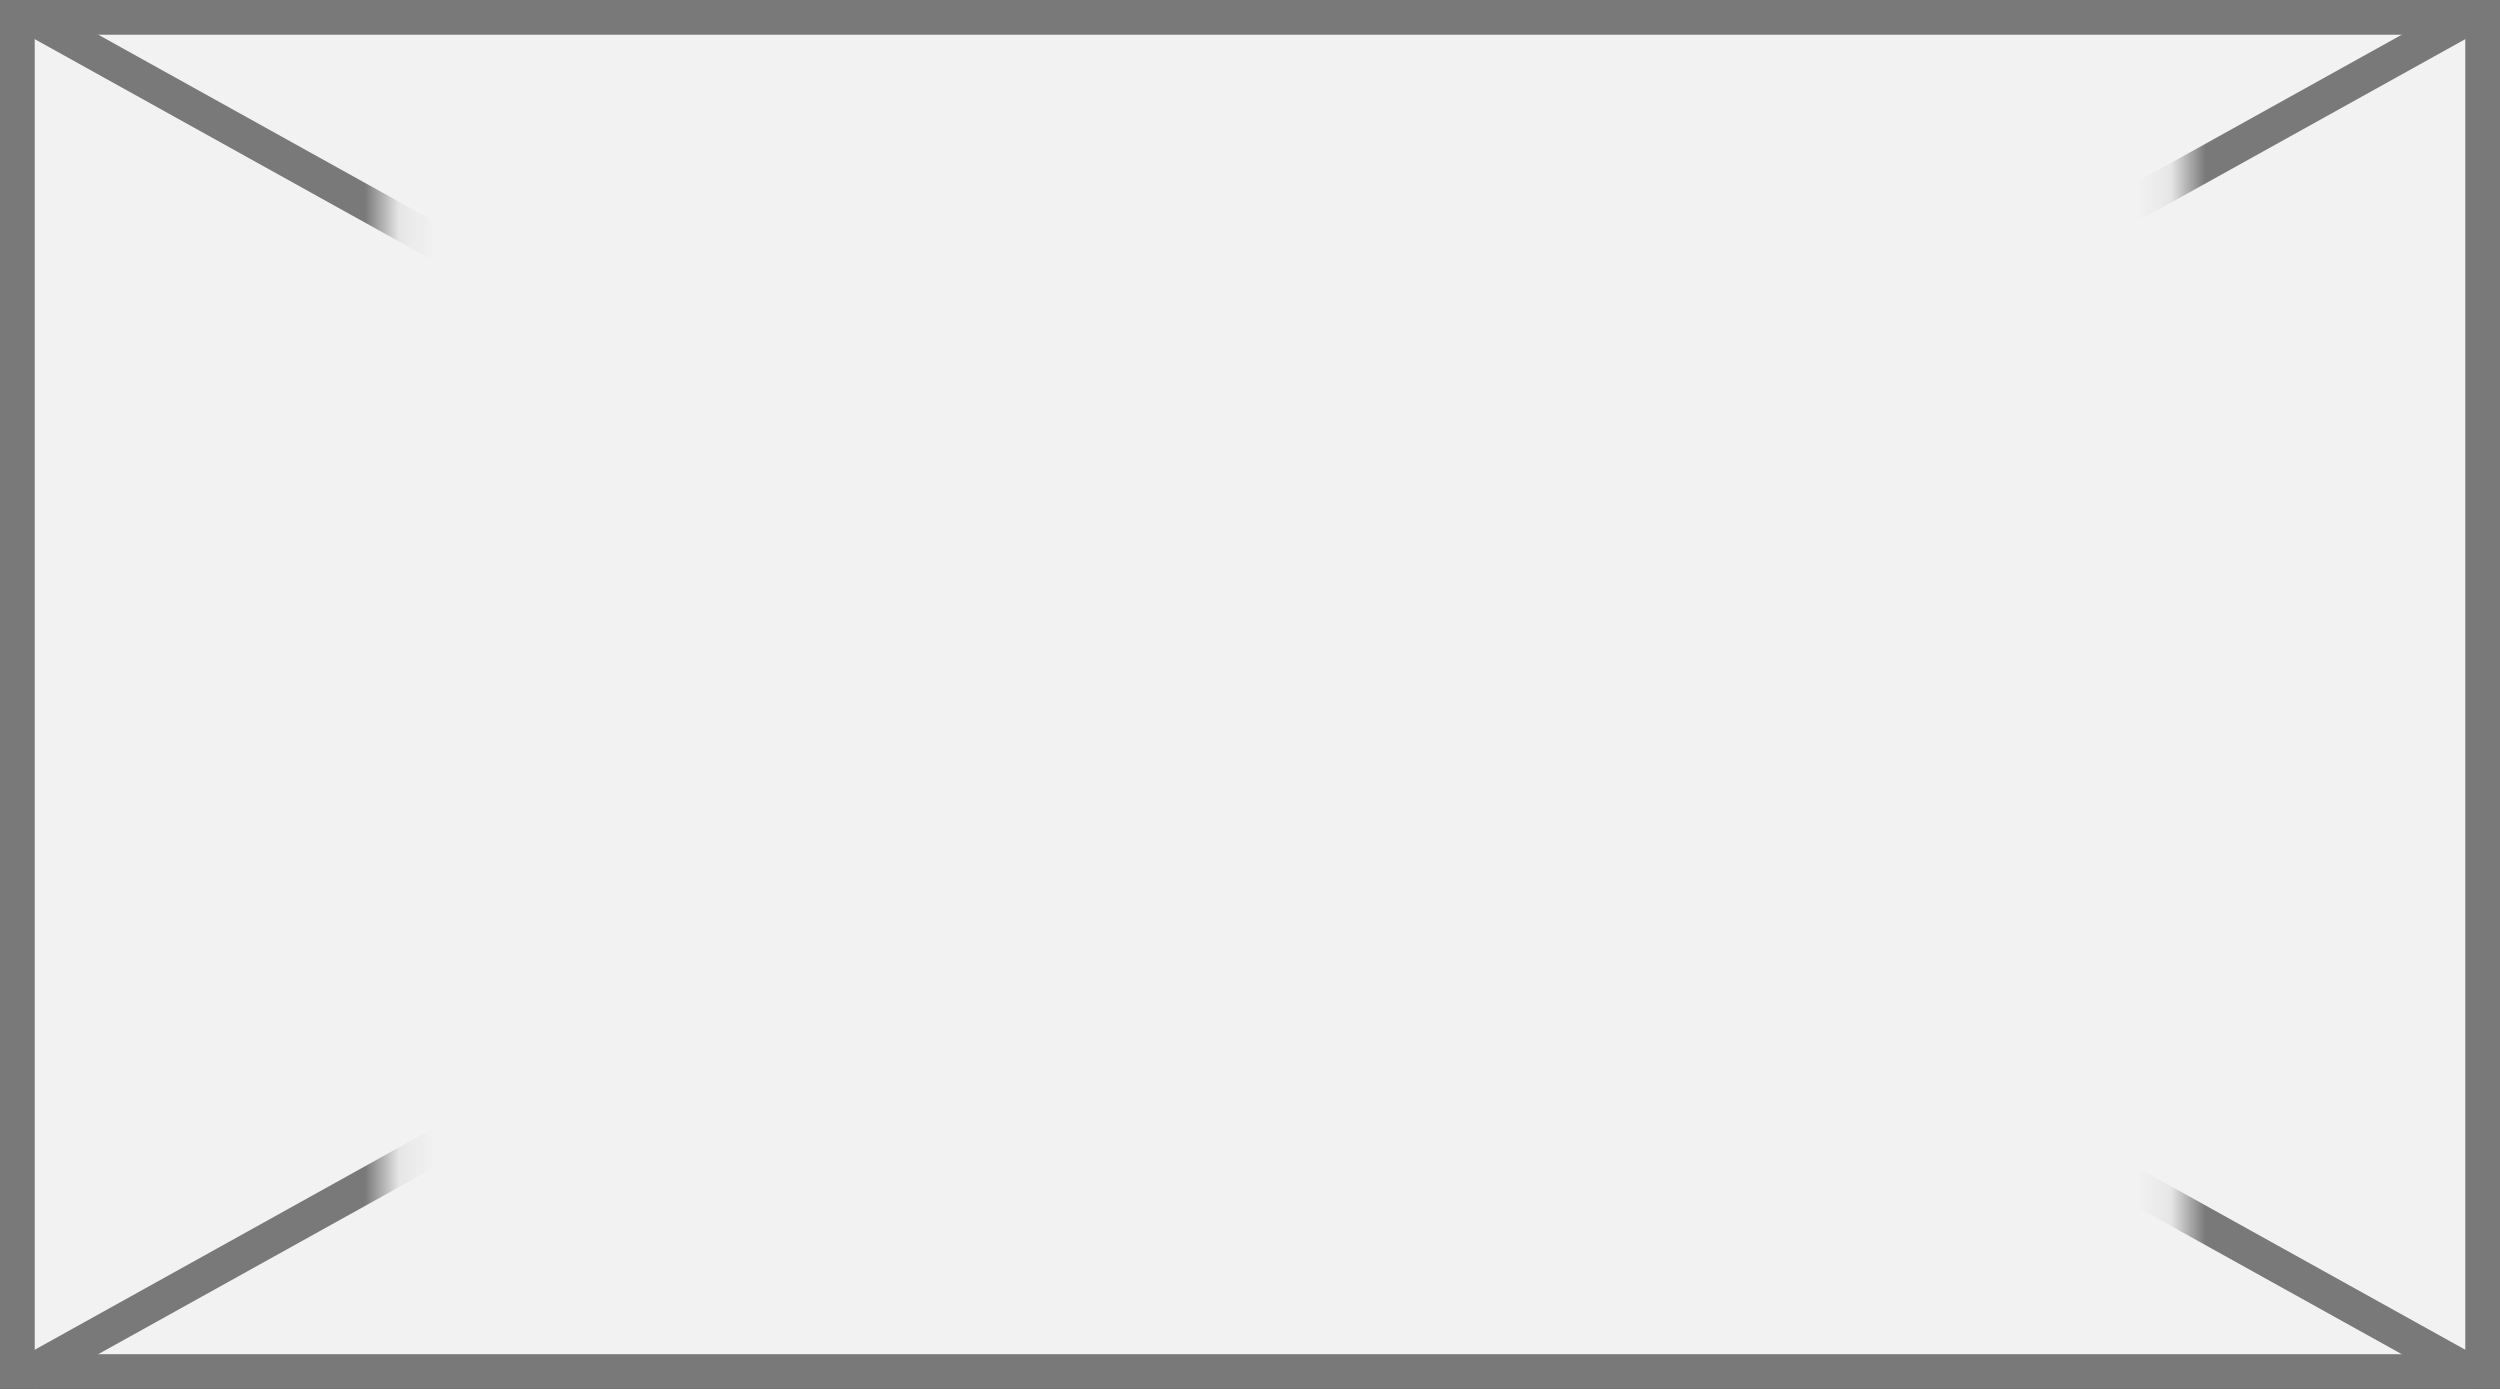 ﻿<?xml version="1.0" encoding="utf-8"?>
<svg version="1.1" xmlns:xlink="http://www.w3.org/1999/xlink" width="72px" height="40px" xmlns="http://www.w3.org/2000/svg">
  <rect width="100%" height="100%" fill="#333333" stroke="none"/>
  <defs>
    <mask fill="white" id="clip2305">
      <path d="M 1103.098 766  L 1154.902 766  L 1154.902 806  L 1103.098 806  Z M 1092 765  L 1164 765  L 1164 805  L 1092 805  Z " fill-rule="evenodd" />
    </mask>
  </defs>
  <g transform="matrix(1 0 0 1 -1092 -765 )">
    <path d="M 1092.5 765.5  L 1163.5 765.5  L 1163.5 804.5  L 1092.5 804.5  L 1092.5 765.5  Z " fill-rule="nonzero" fill="#f2f2f2" stroke="none" />
    <path d="M 1092.5 765.5  L 1163.5 765.5  L 1163.5 804.5  L 1092.5 804.5  L 1092.5 765.5  Z " stroke-width="1" stroke="#797979" fill="none" />
    <path d="M 1092.787 765.437  L 1163.213 804.563  M 1163.213 765.437  L 1092.787 804.563  " stroke-width="1" stroke="#797979" fill="none" mask="url(#clip2305)" />
  </g>
</svg>